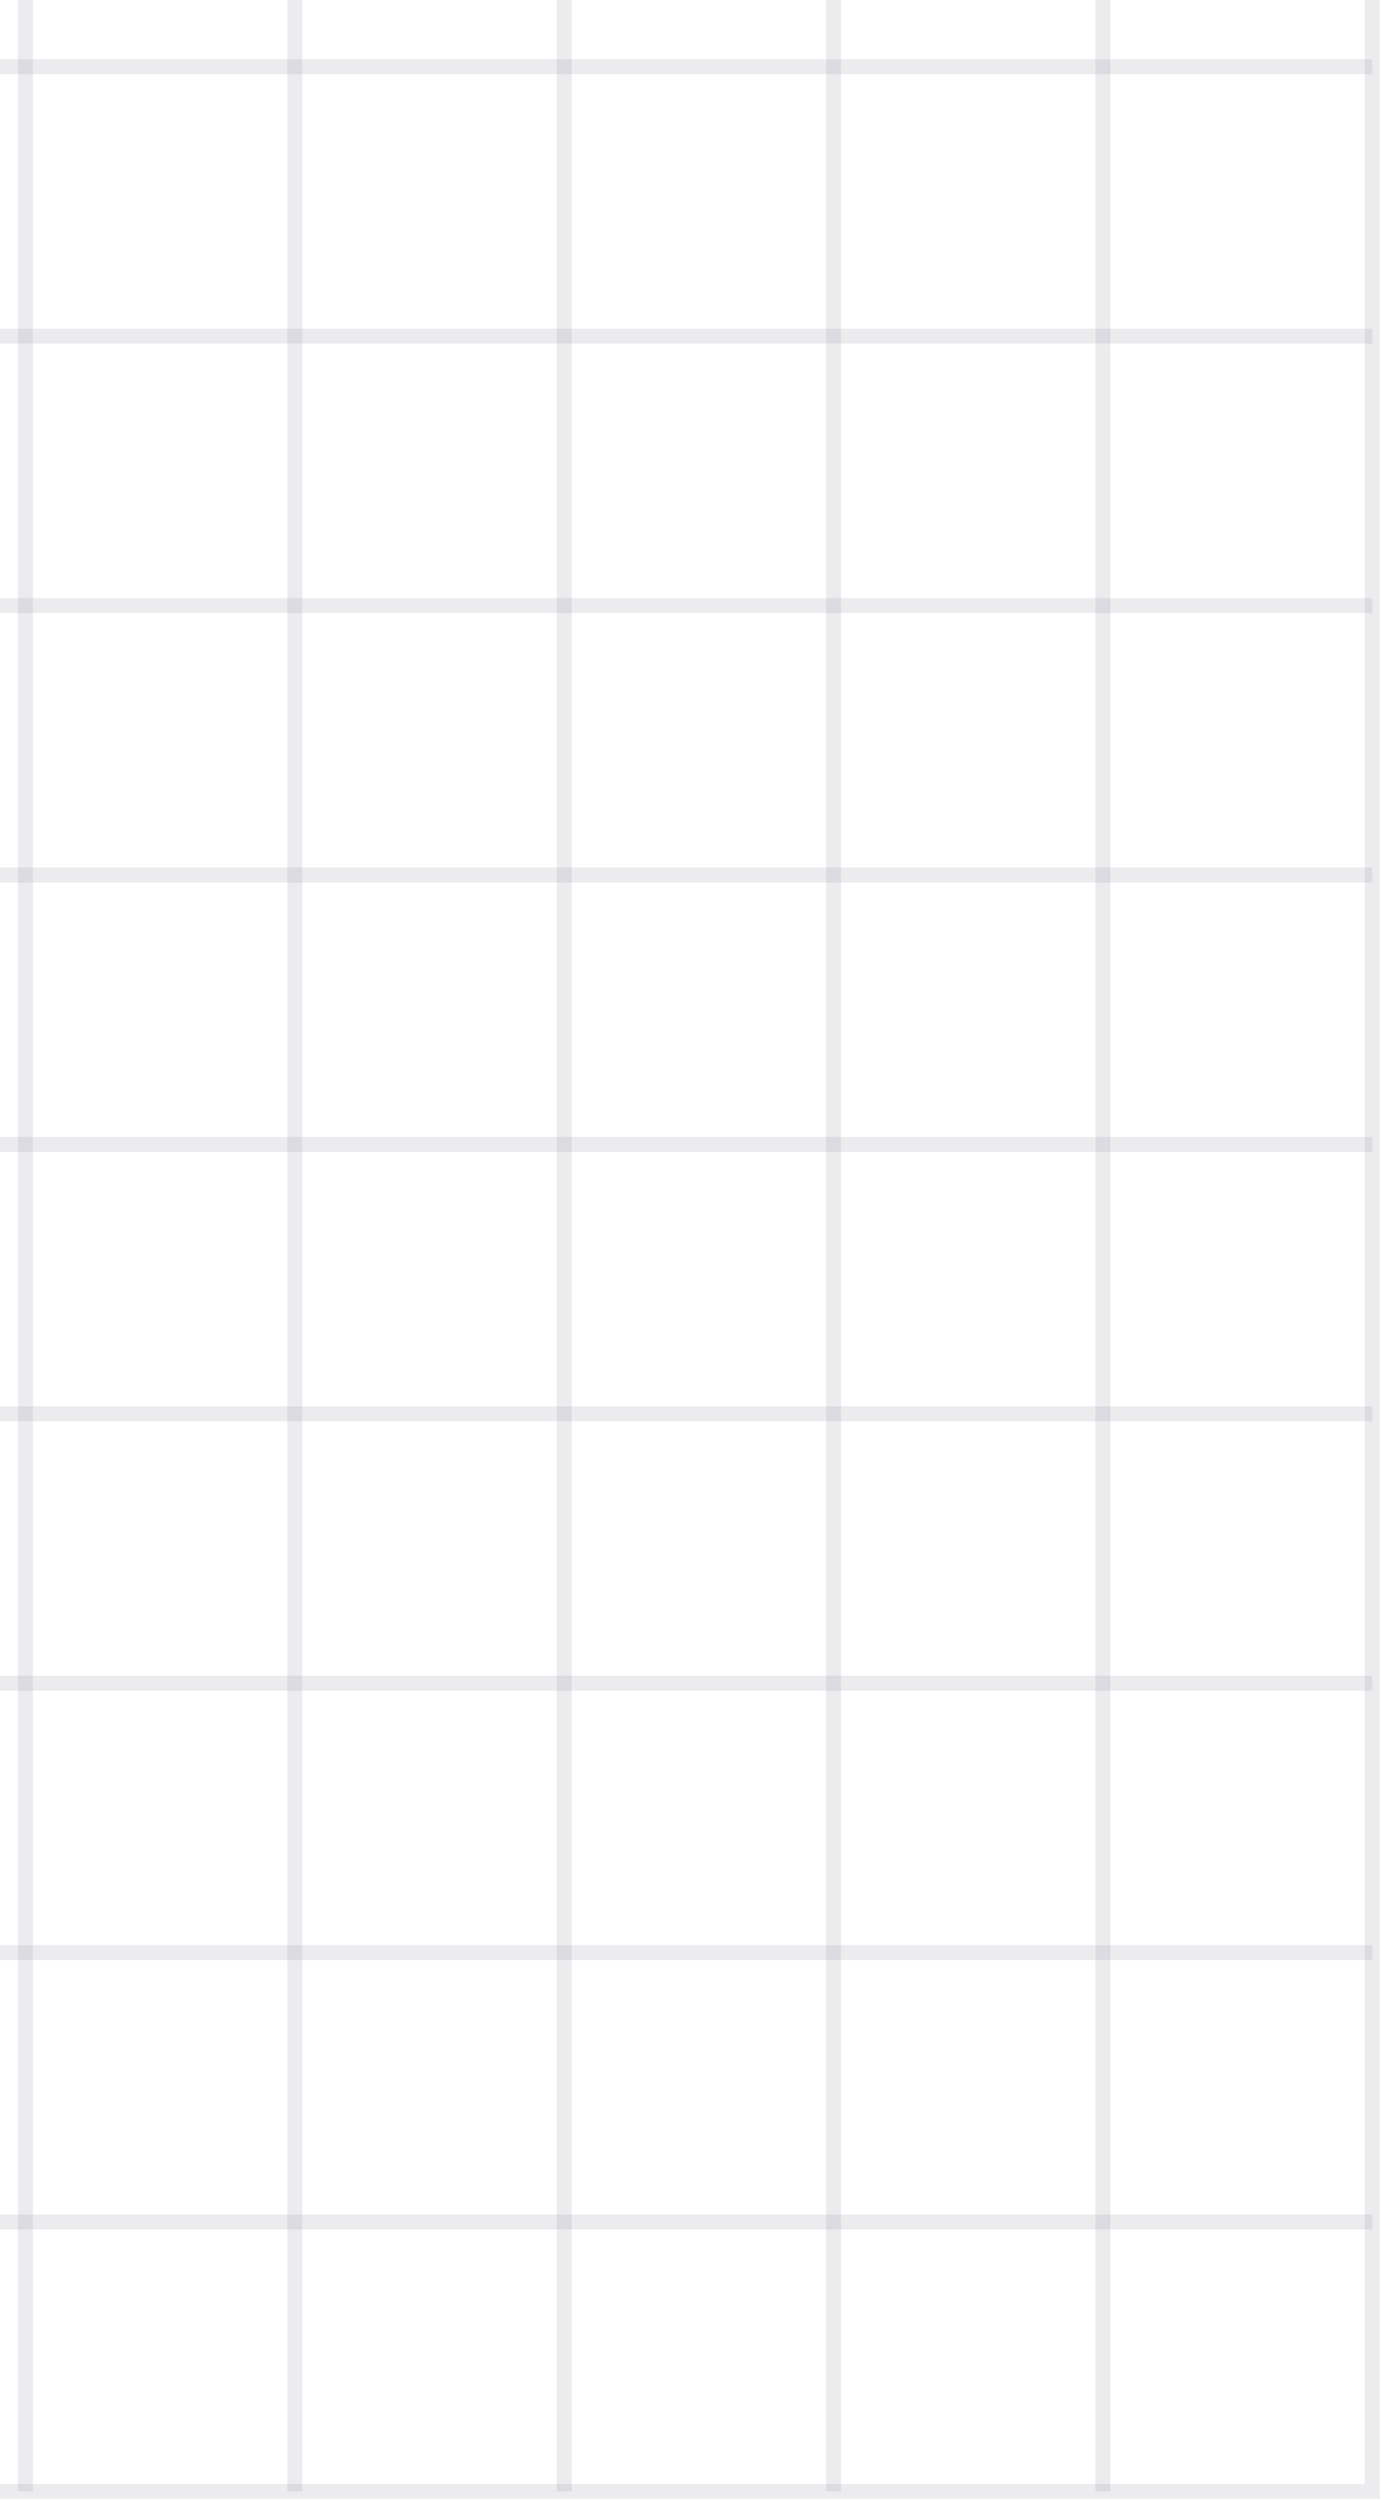 <svg width="316" height="572" viewBox="0 0 316 572" fill="none" xmlns="http://www.w3.org/2000/svg">
<path d="M314 -108H-364V570H314V-108Z" stroke="#3D405B" stroke-opacity="0.1" stroke-width="3.421" stroke-miterlimit="10"/>
<path d="M-364 508.362H314" stroke="#3D405B" stroke-opacity="0.1" stroke-width="3.421" stroke-miterlimit="10"/>
<path d="M-364 446.727H314" stroke="#3D405B" stroke-opacity="0.1" stroke-width="3.421" stroke-miterlimit="10"/>
<path d="M-364 385.089H314" stroke="#3D405B" stroke-opacity="0.1" stroke-width="3.421" stroke-miterlimit="10"/>
<path d="M-364 323.454H314" stroke="#3D405B" stroke-opacity="0.1" stroke-width="3.421" stroke-miterlimit="10"/>
<path d="M-364 261.819H314" stroke="#3D405B" stroke-opacity="0.1" stroke-width="3.421" stroke-miterlimit="10"/>
<path d="M-364 200.18H314" stroke="#3D405B" stroke-opacity="0.1" stroke-width="3.421" stroke-miterlimit="10"/>
<path d="M-364 138.547H314" stroke="#3D405B" stroke-opacity="0.1" stroke-width="3.421" stroke-miterlimit="10"/>
<path d="M-364 76.908H314" stroke="#3D405B" stroke-opacity="0.1" stroke-width="3.421" stroke-miterlimit="10"/>
<path d="M-364 15.273H314" stroke="#3D405B" stroke-opacity="0.1" stroke-width="3.421" stroke-miterlimit="10"/>
<path d="M252.369 -108V570" stroke="#3D405B" stroke-opacity="0.1" stroke-width="3.421" stroke-miterlimit="10"/>
<path d="M190.729 -108V570" stroke="#3D405B" stroke-opacity="0.1" stroke-width="3.421" stroke-miterlimit="10"/>
<path d="M129.092 -108V570" stroke="#3D405B" stroke-opacity="0.1" stroke-width="3.421" stroke-miterlimit="10"/>
<path d="M67.457 -108V570" stroke="#3D405B" stroke-opacity="0.1" stroke-width="3.421" stroke-miterlimit="10"/>
<path d="M5.82 -108V570" stroke="#3D405B" stroke-opacity="0.1" stroke-width="3.421" stroke-miterlimit="10"/>
</svg>
